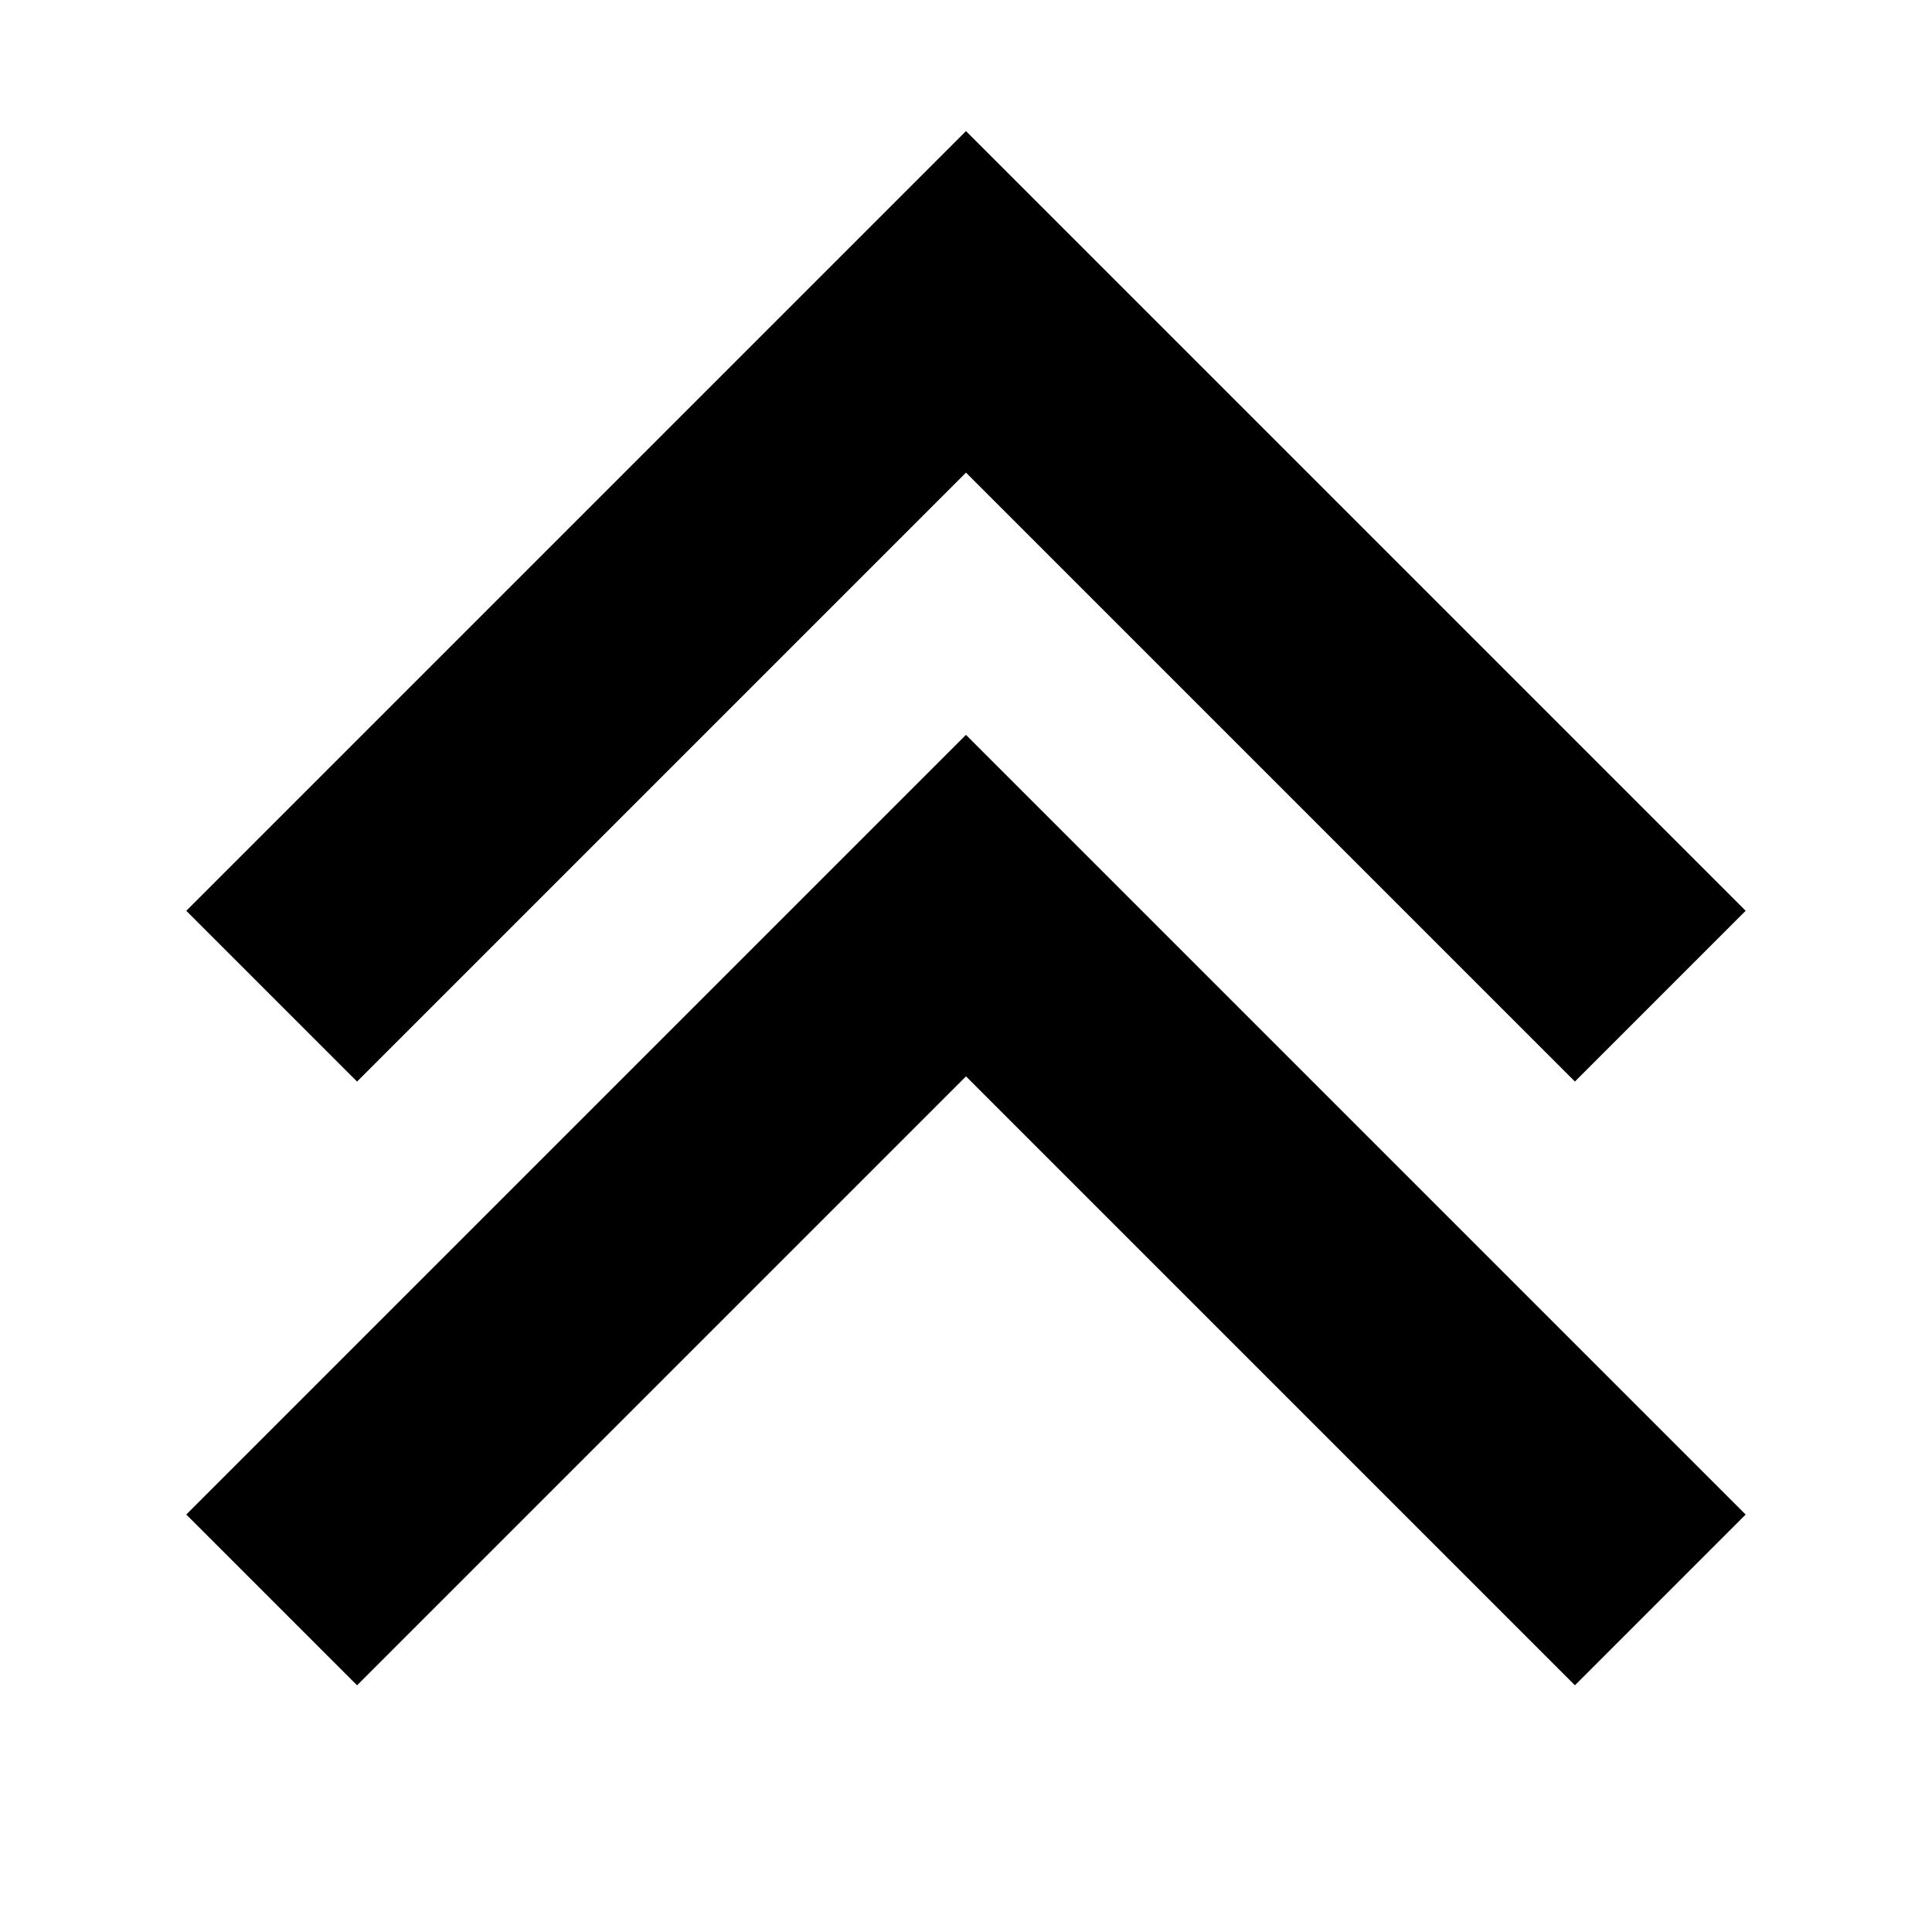 <!-- Generated by IcoMoon.io -->
<svg version="1.1" xmlns="http://www.w3.org/2000/svg" width="64" height="64" viewBox="0 0 64 64">
<title>chevron-double-up-alt</title>
<path d="M52.172 55.828l-20.172-20.172-20.172 20.172-5.657-5.657 25.828-25.828 25.828 25.828-5.657 5.657z"></path>
<path d="M52.172 35.828l-20.172-20.172-20.172 20.172-5.657-5.657 25.828-25.828 25.828 25.828-5.657 5.657z"></path>
</svg>
